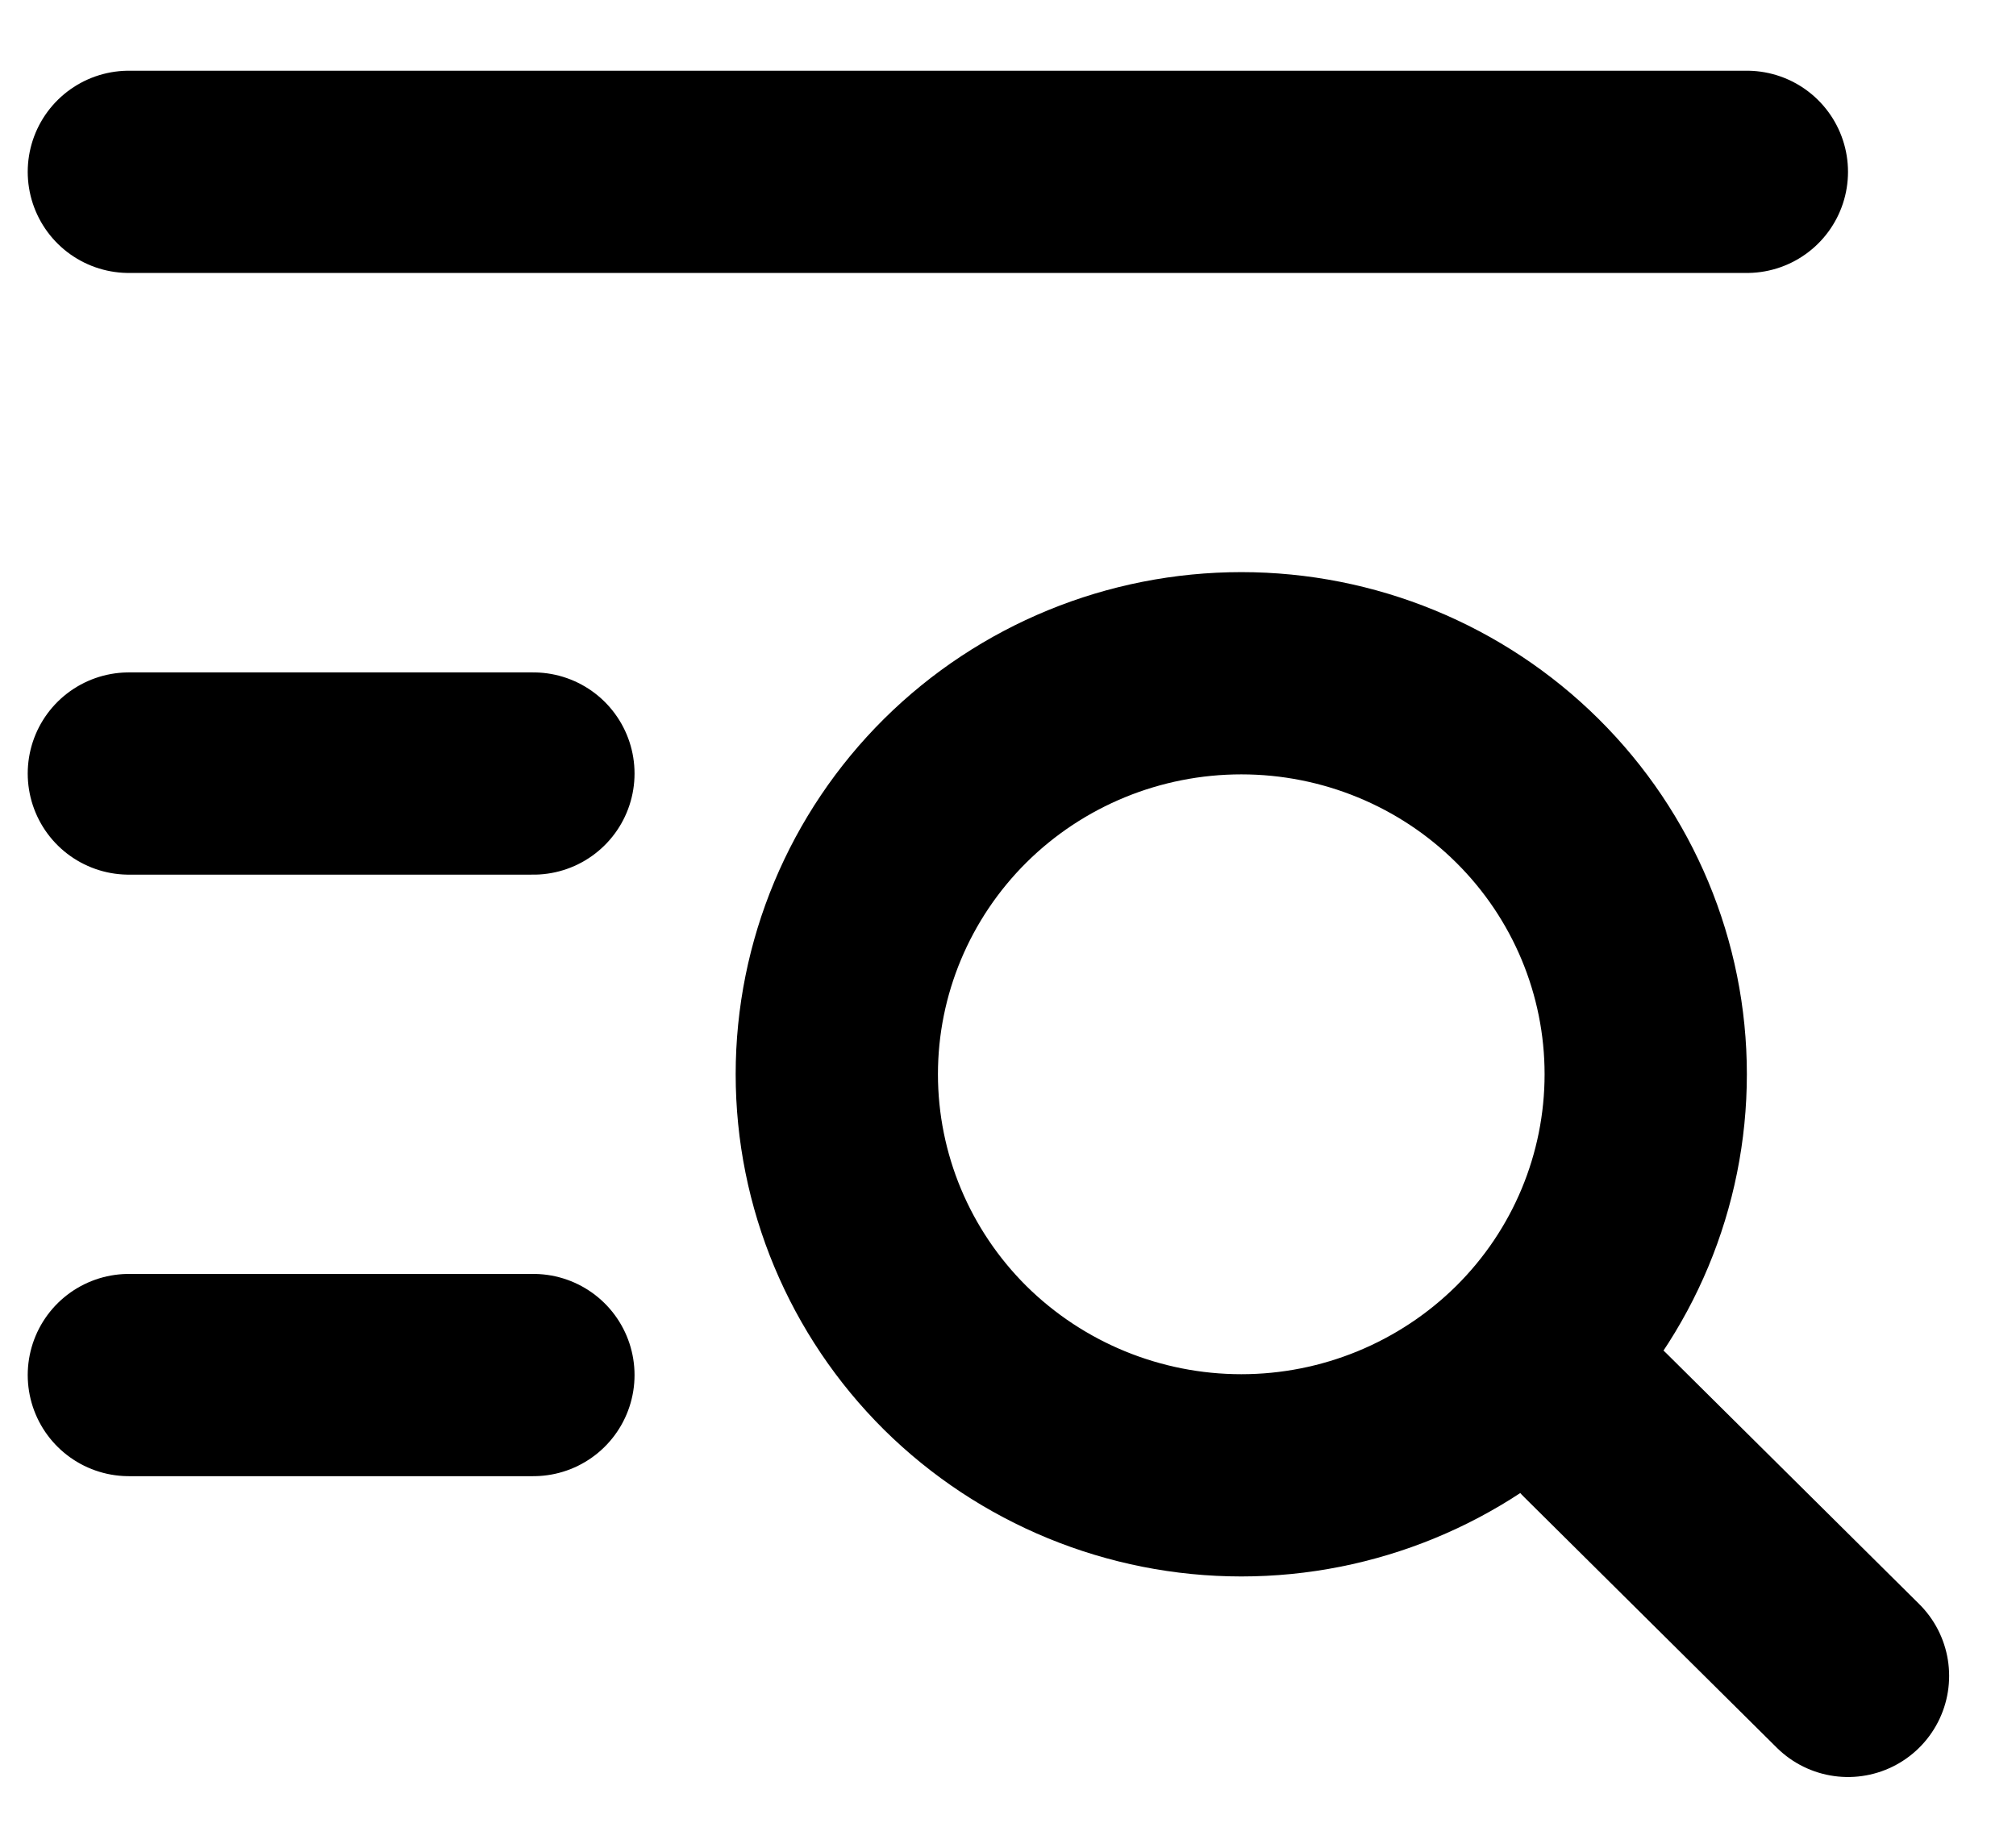 <svg width="12" height="11" viewBox="0 0 12 11" fill="none" xmlns="http://www.w3.org/2000/svg">
<path d="M9.495 8.484L11 9.977M0.767 1.023H10.398M0.767 4.605H3.175M0.767 8.186H3.175M4.981 6.395C4.981 7.029 5.235 7.636 5.686 8.084C6.138 8.531 6.75 8.783 7.389 8.783C8.027 8.783 8.639 8.531 9.091 8.084C9.543 7.636 9.796 7.029 9.796 6.395C9.796 5.762 9.543 5.155 9.091 4.707C8.639 4.259 8.027 4.008 7.389 4.008C6.75 4.008 6.138 4.259 5.686 4.707C5.235 5.155 4.981 5.762 4.981 6.395Z" stroke="black" stroke-width="1.204" stroke-linecap="round" stroke-linejoin="round"/>
</svg>

